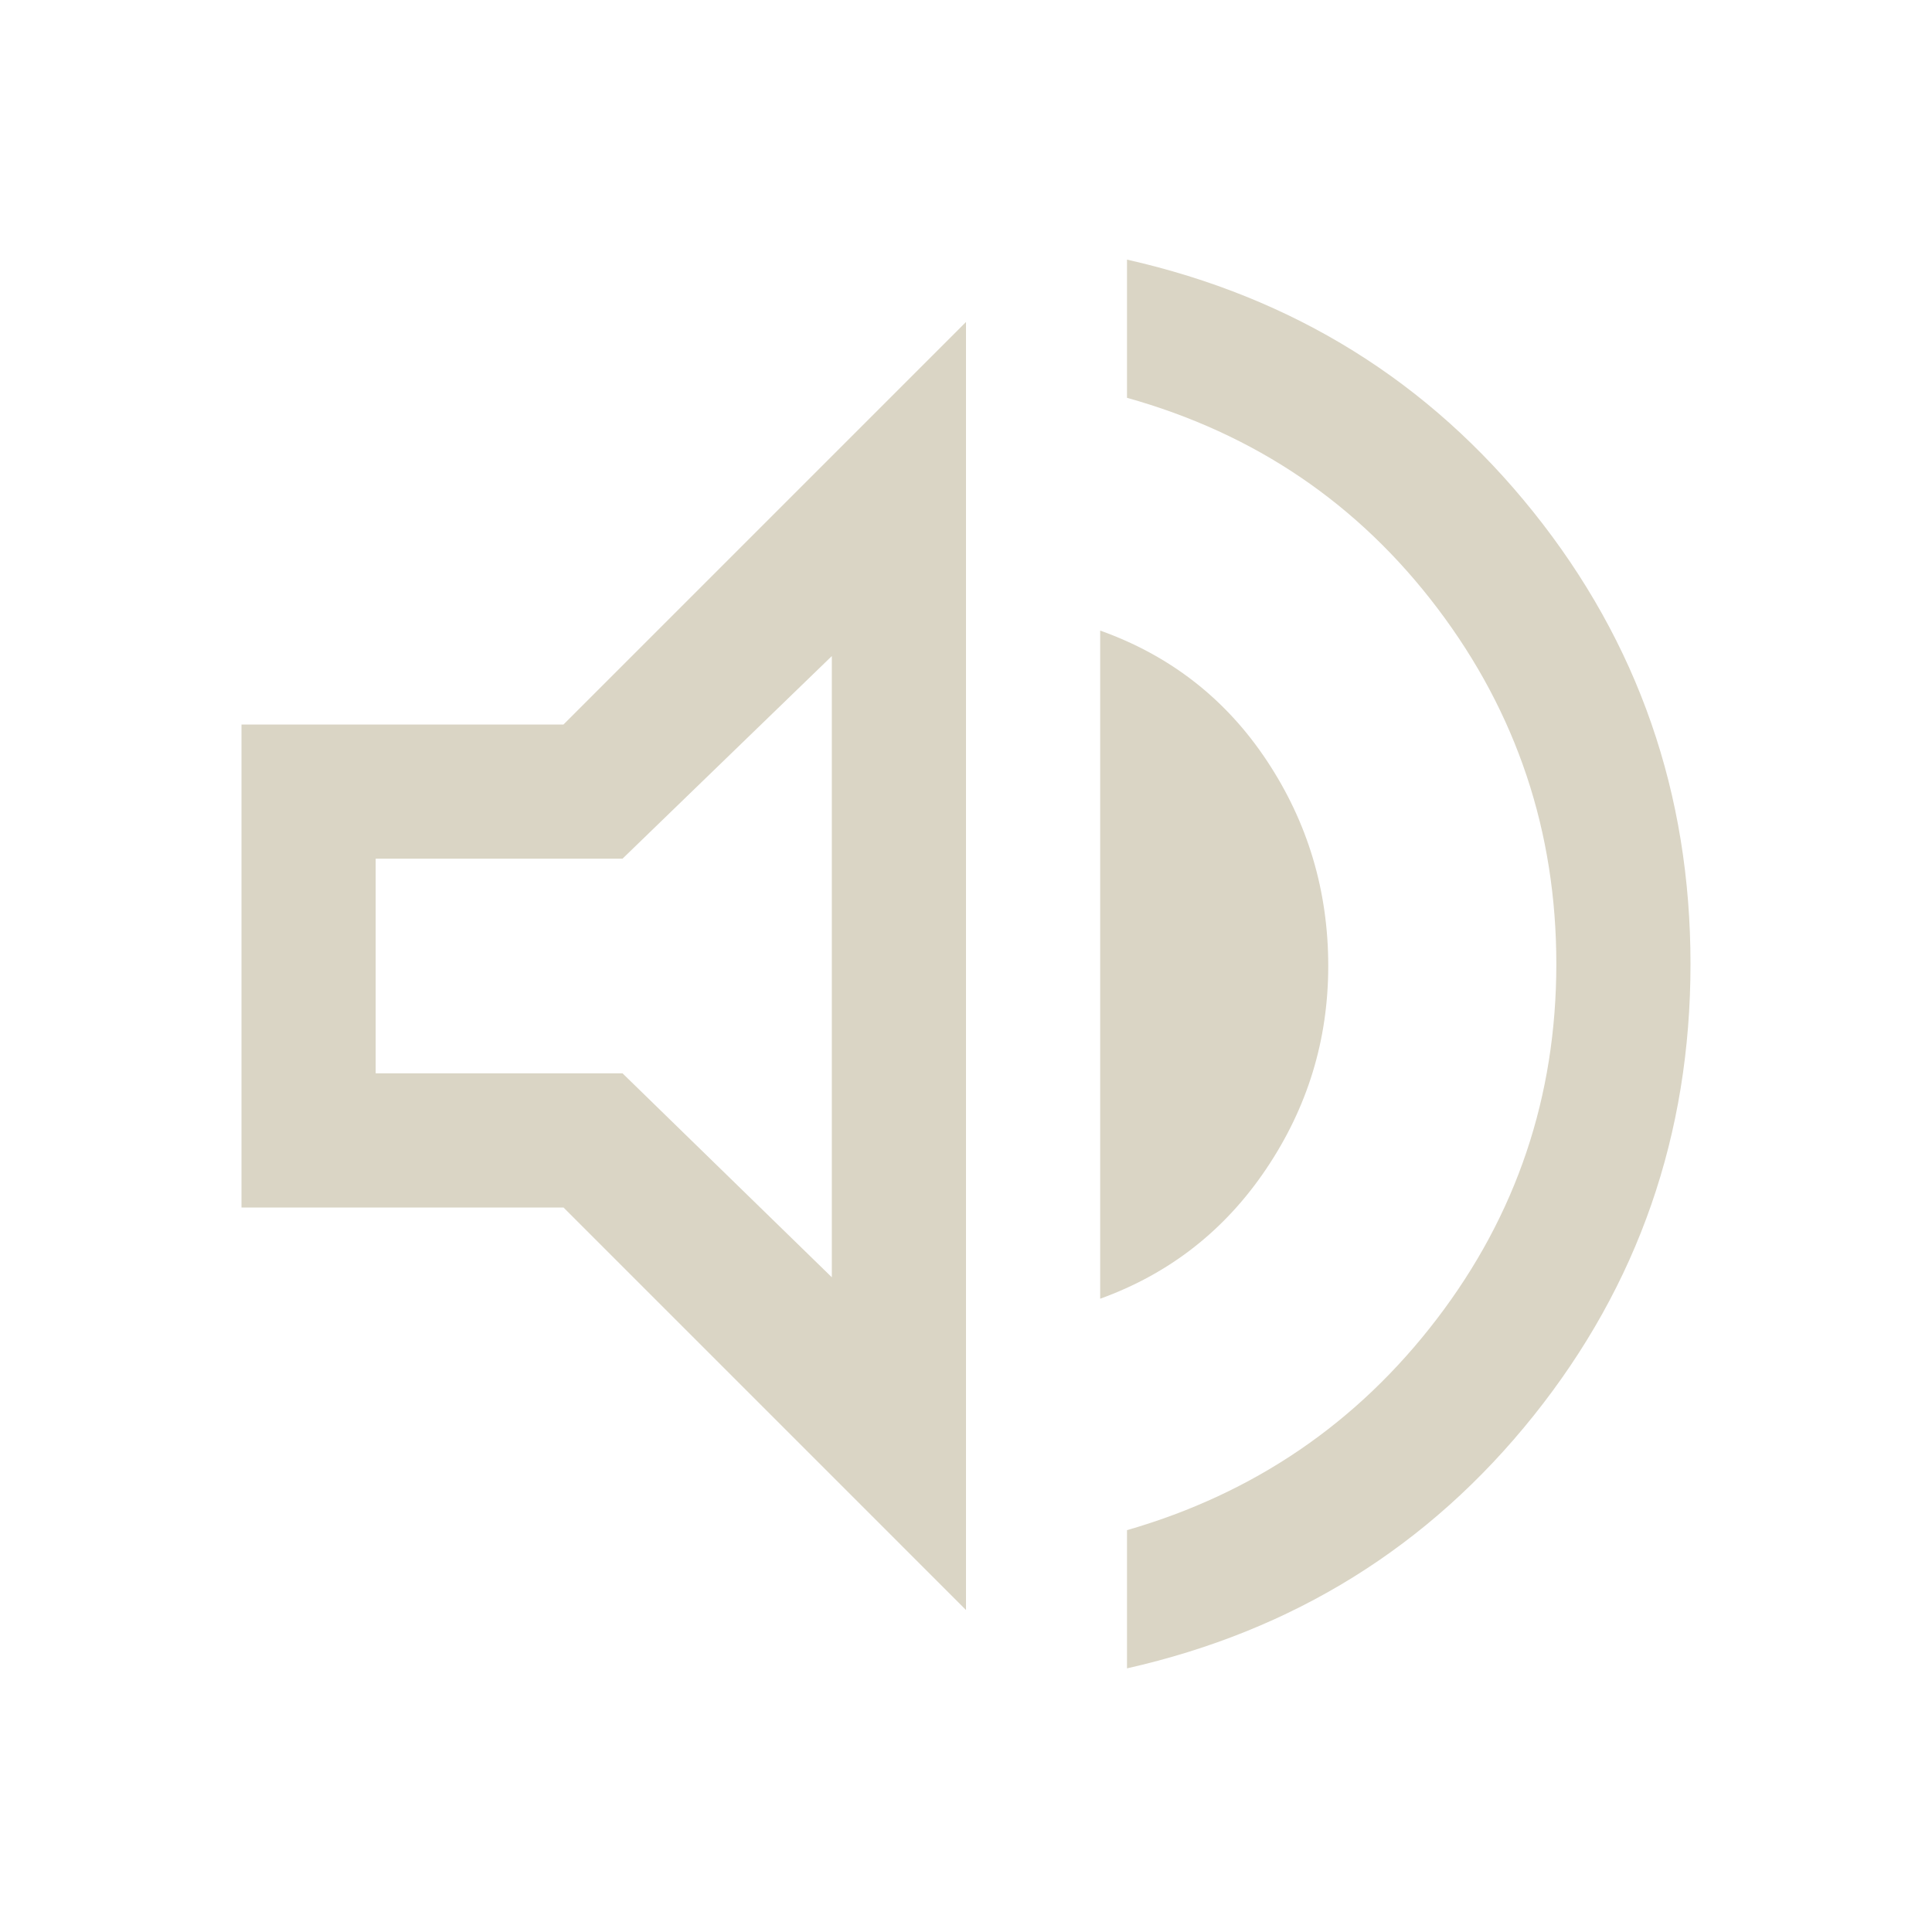 <svg xmlns="http://www.w3.org/2000/svg" height="40px" viewBox="0 -960 960 960" width="40px" fill="rgb(218, 213, 197)">
  <path d="M560-131v-68.67q94.67-27.33 154-105 59.33-77.66 59.33-176.33 0-98.67-59-176.67-59-78-154.33-104.66V-831q124 28 202 125.5T840-481q0 127-78 224.5T560-131ZM120-360v-240h160l200-200v640L280-360H120Zm426.67 45.33v-332Q599-628 629.5-582T660-480q0 55-30.83 100.83-30.84 45.84-82.5 64.5ZM413.33-634l-104 100.67H186.67v106.66h122.66l104 101.34V-634Zm-96 154Z"/>
</svg>
